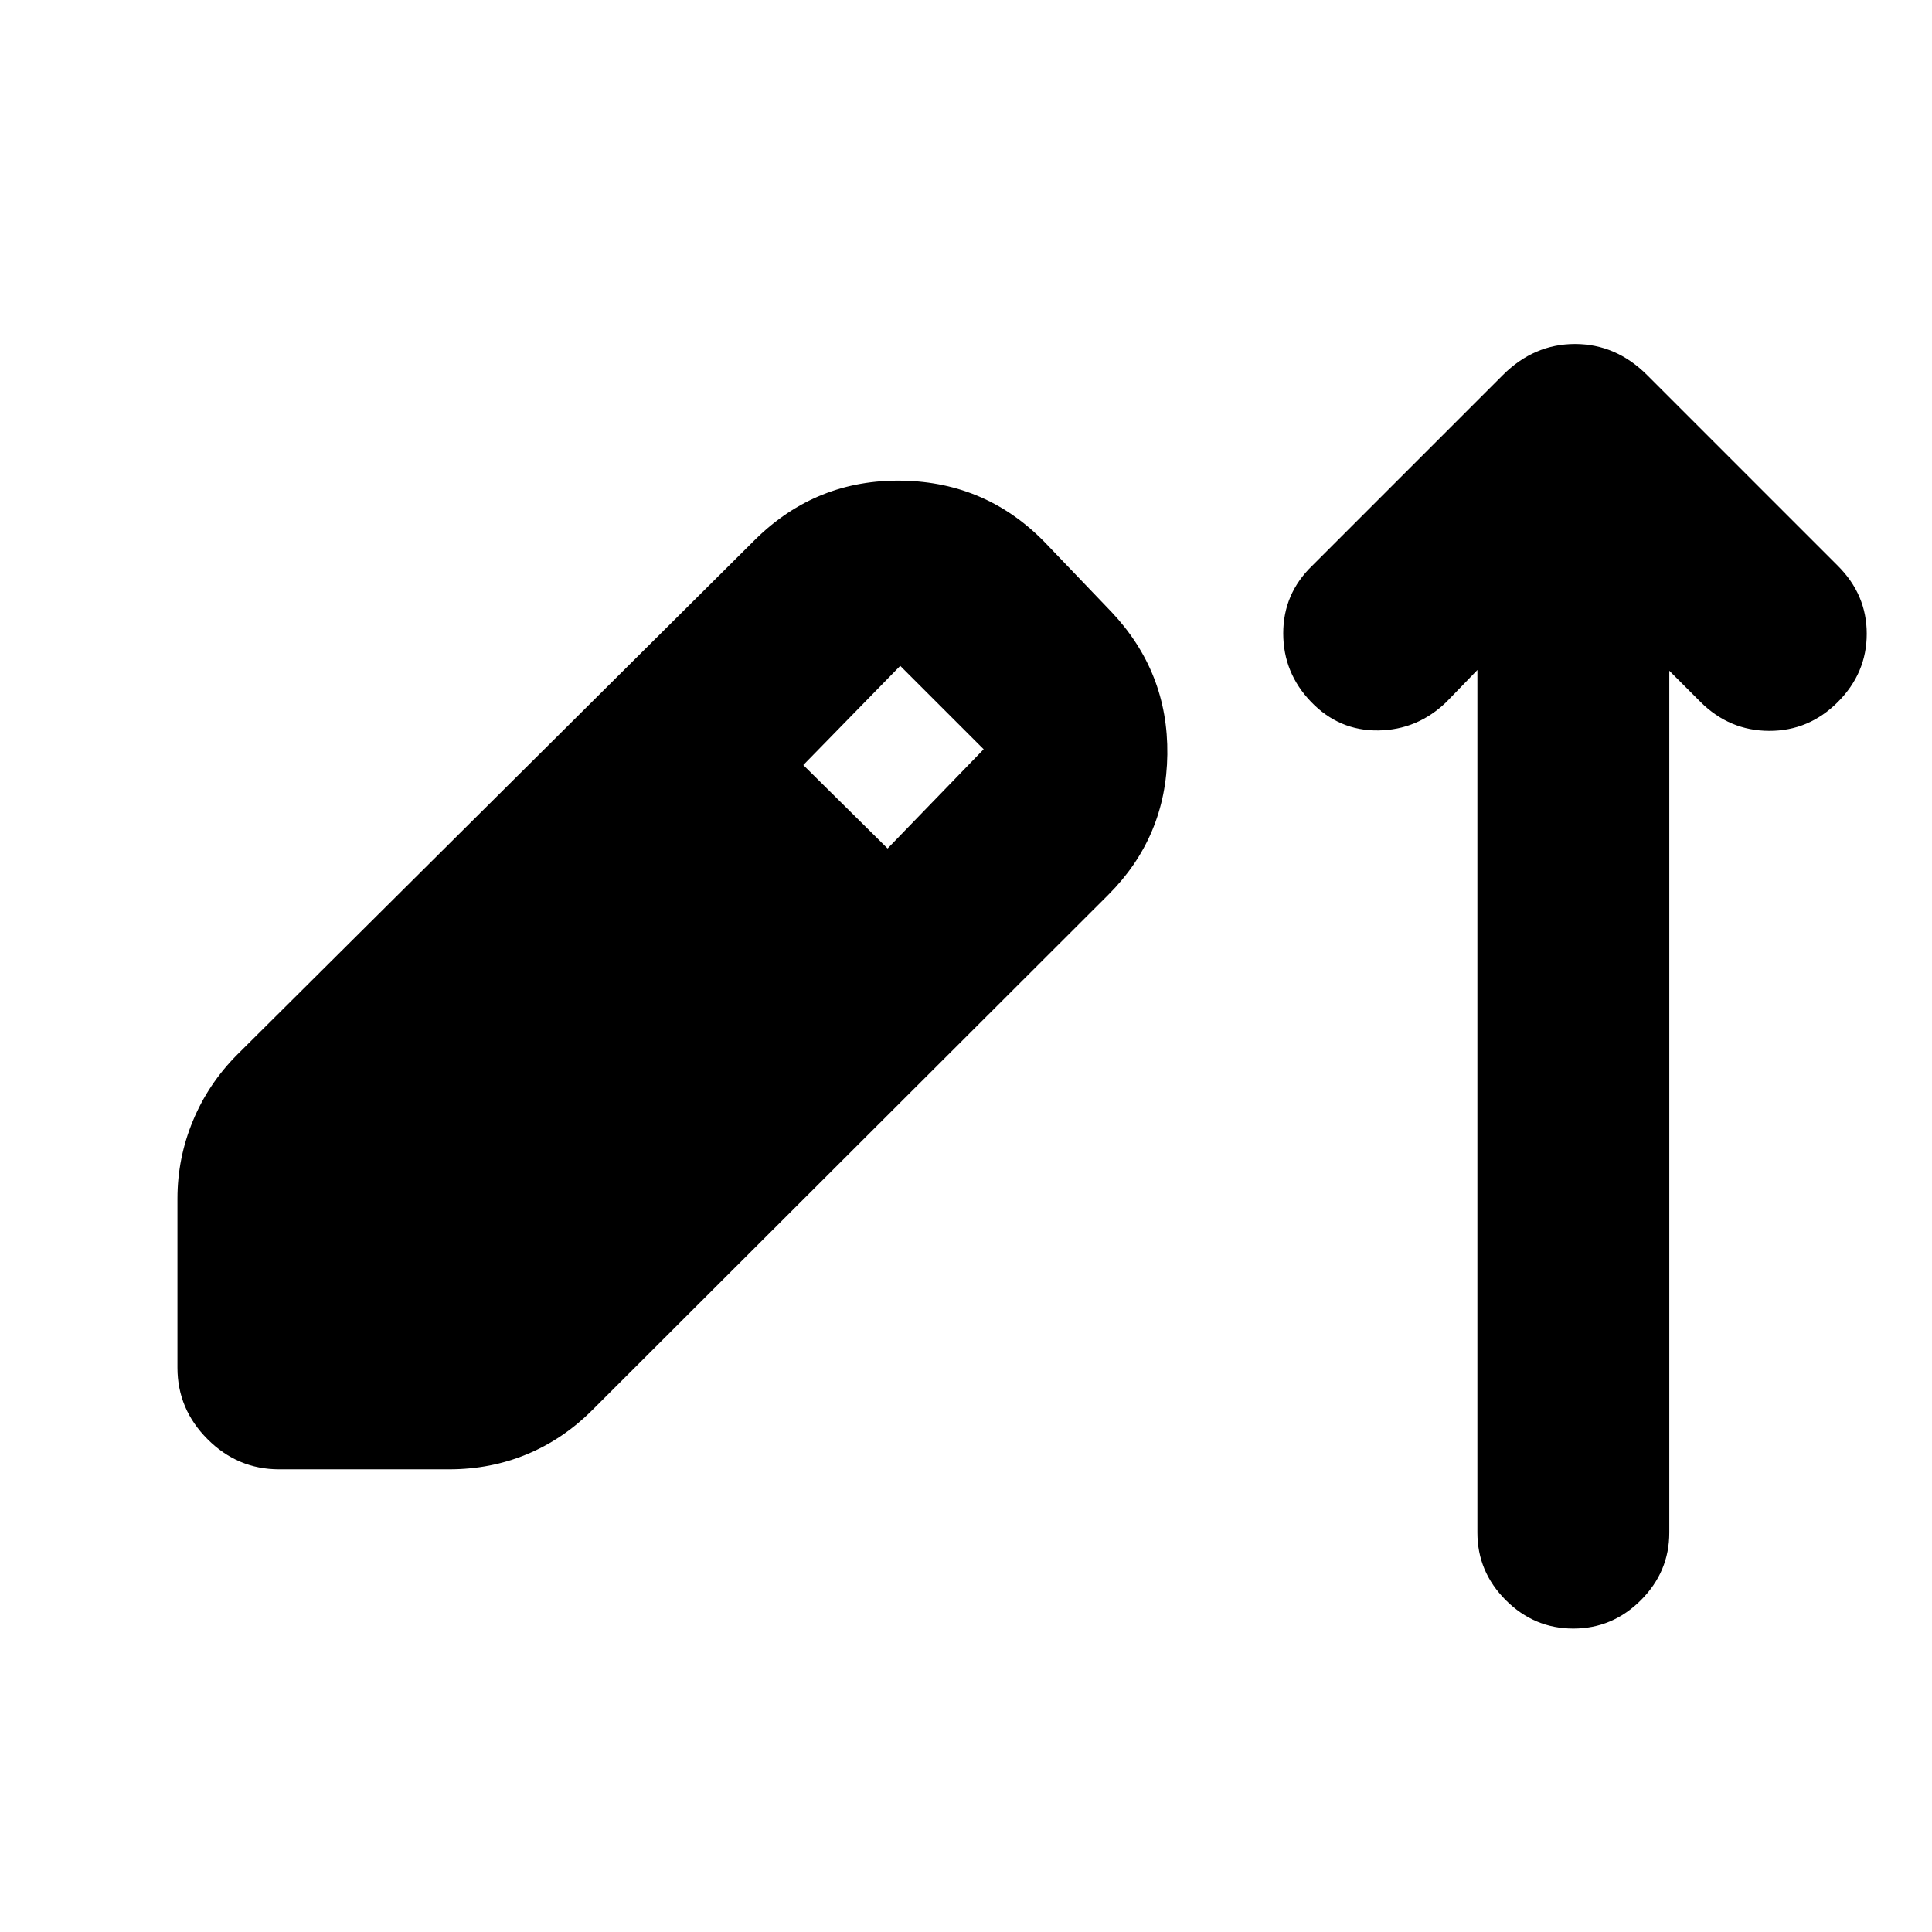 <svg xmlns="http://www.w3.org/2000/svg" height="24" viewBox="0 -960 960 960" width="24"><path d="M138.67-229.91q-20.58 0-35.54-14.96t-14.96-35.54v-84.05q0-20.08 7.7-38.64 7.69-18.55 22.15-33.01L375.35-692q30.41-29.91 72.93-29.16 42.52.75 71.94 31.73l32.04 33.47q28.28 29.92 27.78 70.84t-29.35 69.77L294.3-259.33q-14.45 14.46-32.48 21.94-18.02 7.48-38.67 7.48h-84.48Zm302.37-308.48 47.74-49.31-41.46-41.45-48.17 49.3 41.89 41.46Zm293.07-88.7-15.39 15.89q-14.39 13.9-33.85 14.15t-33.35-14.15q-13.89-14.39-13.89-34.09 0-19.71 14.39-33.6l94.72-94.72q15.46-15.46 35.86-15.46t35.86 15.46l94.72 94.72q14.39 14.32 14.39 33.81 0 19.49-14.33 33.88-14.33 14.4-34.1 14.36-19.77-.03-34.16-14.36l-15.52-15.52v428.26q0 19.46-14.11 33.57t-33.57 14.11q-19.45 0-33.56-14.11-14.11-14.11-14.11-33.57v-428.63Z"/></svg>
